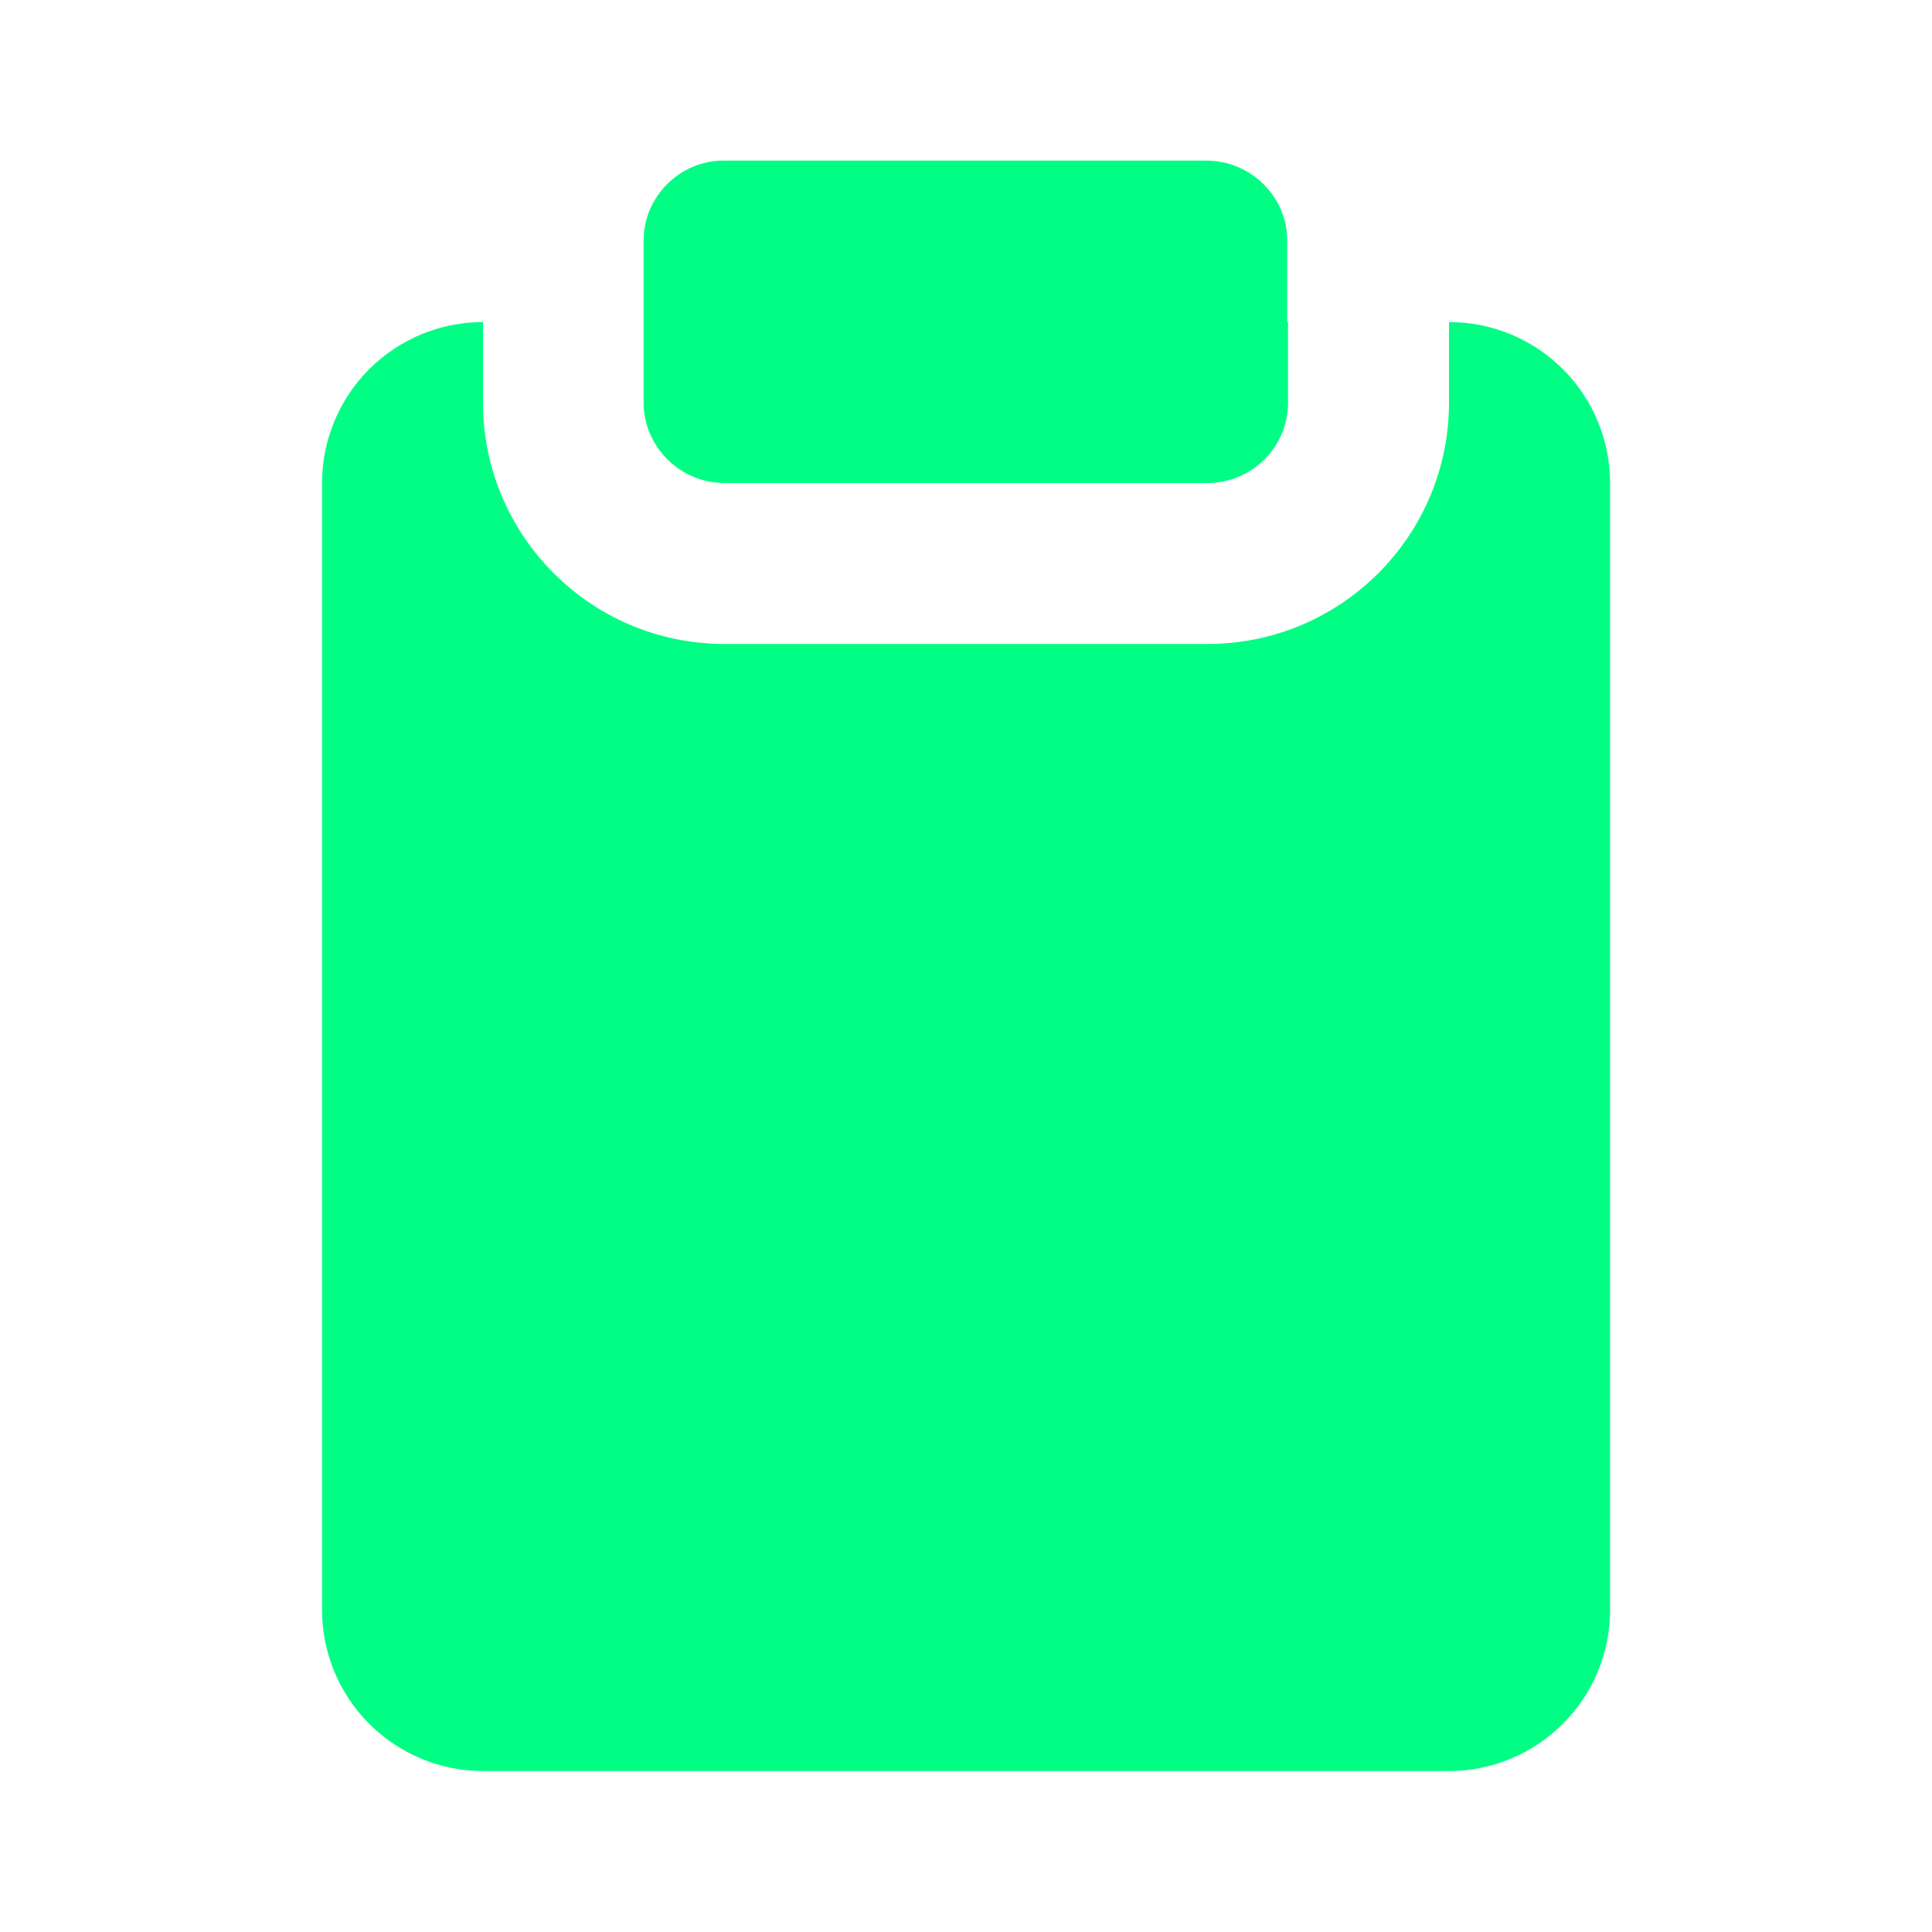 <svg width="16" height="16" viewBox="0 0 16 16" fill="none" xmlns="http://www.w3.org/2000/svg" xmlns:xlink="http://www.w3.org/1999/xlink">
	<desc>
			Created with Pixso.
	</desc>
	<defs>
		<clipPath id="clip1_96">
			<rect id="clipboard" width="16" height="16" fill="white" fill-opacity="0"/>
		</clipPath>
	</defs>
	<g clip-path="url(#clip1_96)">
		<path id="Vector" d="M9.99 1.33L5.99 1.33C5.63 1.33 5.33 1.63 5.33 1.99L5.33 3.33C5.33 3.7 5.63 3.99 5.99 3.99L9.99 3.99C10.36 3.99 10.66 3.7 10.66 3.33L10.66 1.99C10.66 1.63 10.36 1.33 9.99 1.33Z" fill="#01FE84" fill-opacity="1" fill-rule="nonzero"/>
		<path id="Subtract" d="M4 2.667C3.646 2.667 3.308 2.807 3.058 3.057C2.808 3.307 2.667 3.646 2.667 4L2.667 13.333C2.667 13.687 2.808 14.026 3.058 14.276C3.308 14.526 3.647 14.667 4 14.667L12 14.667C12.354 14.667 12.693 14.526 12.943 14.276C13.193 14.026 13.334 13.687 13.334 13.333L13.334 4C13.334 3.646 13.193 3.307 12.943 3.057C12.693 2.807 12.354 2.667 12 2.667L12 2.667L12 3.333C12 4.438 11.105 5.333 10 5.333L6 5.333C4.895 5.333 4 4.438 4 3.333L4 2.667ZM5.333 2.667L10.667 2.667L10.667 3.333C10.667 3.702 10.368 4 10 4L6 4C5.632 4 5.333 3.702 5.333 3.333L5.333 2.667Z" clip-rule="evenodd" fill="#01FE84" fill-opacity="1" fill-rule="evenodd"/>
	</g>
</svg>
